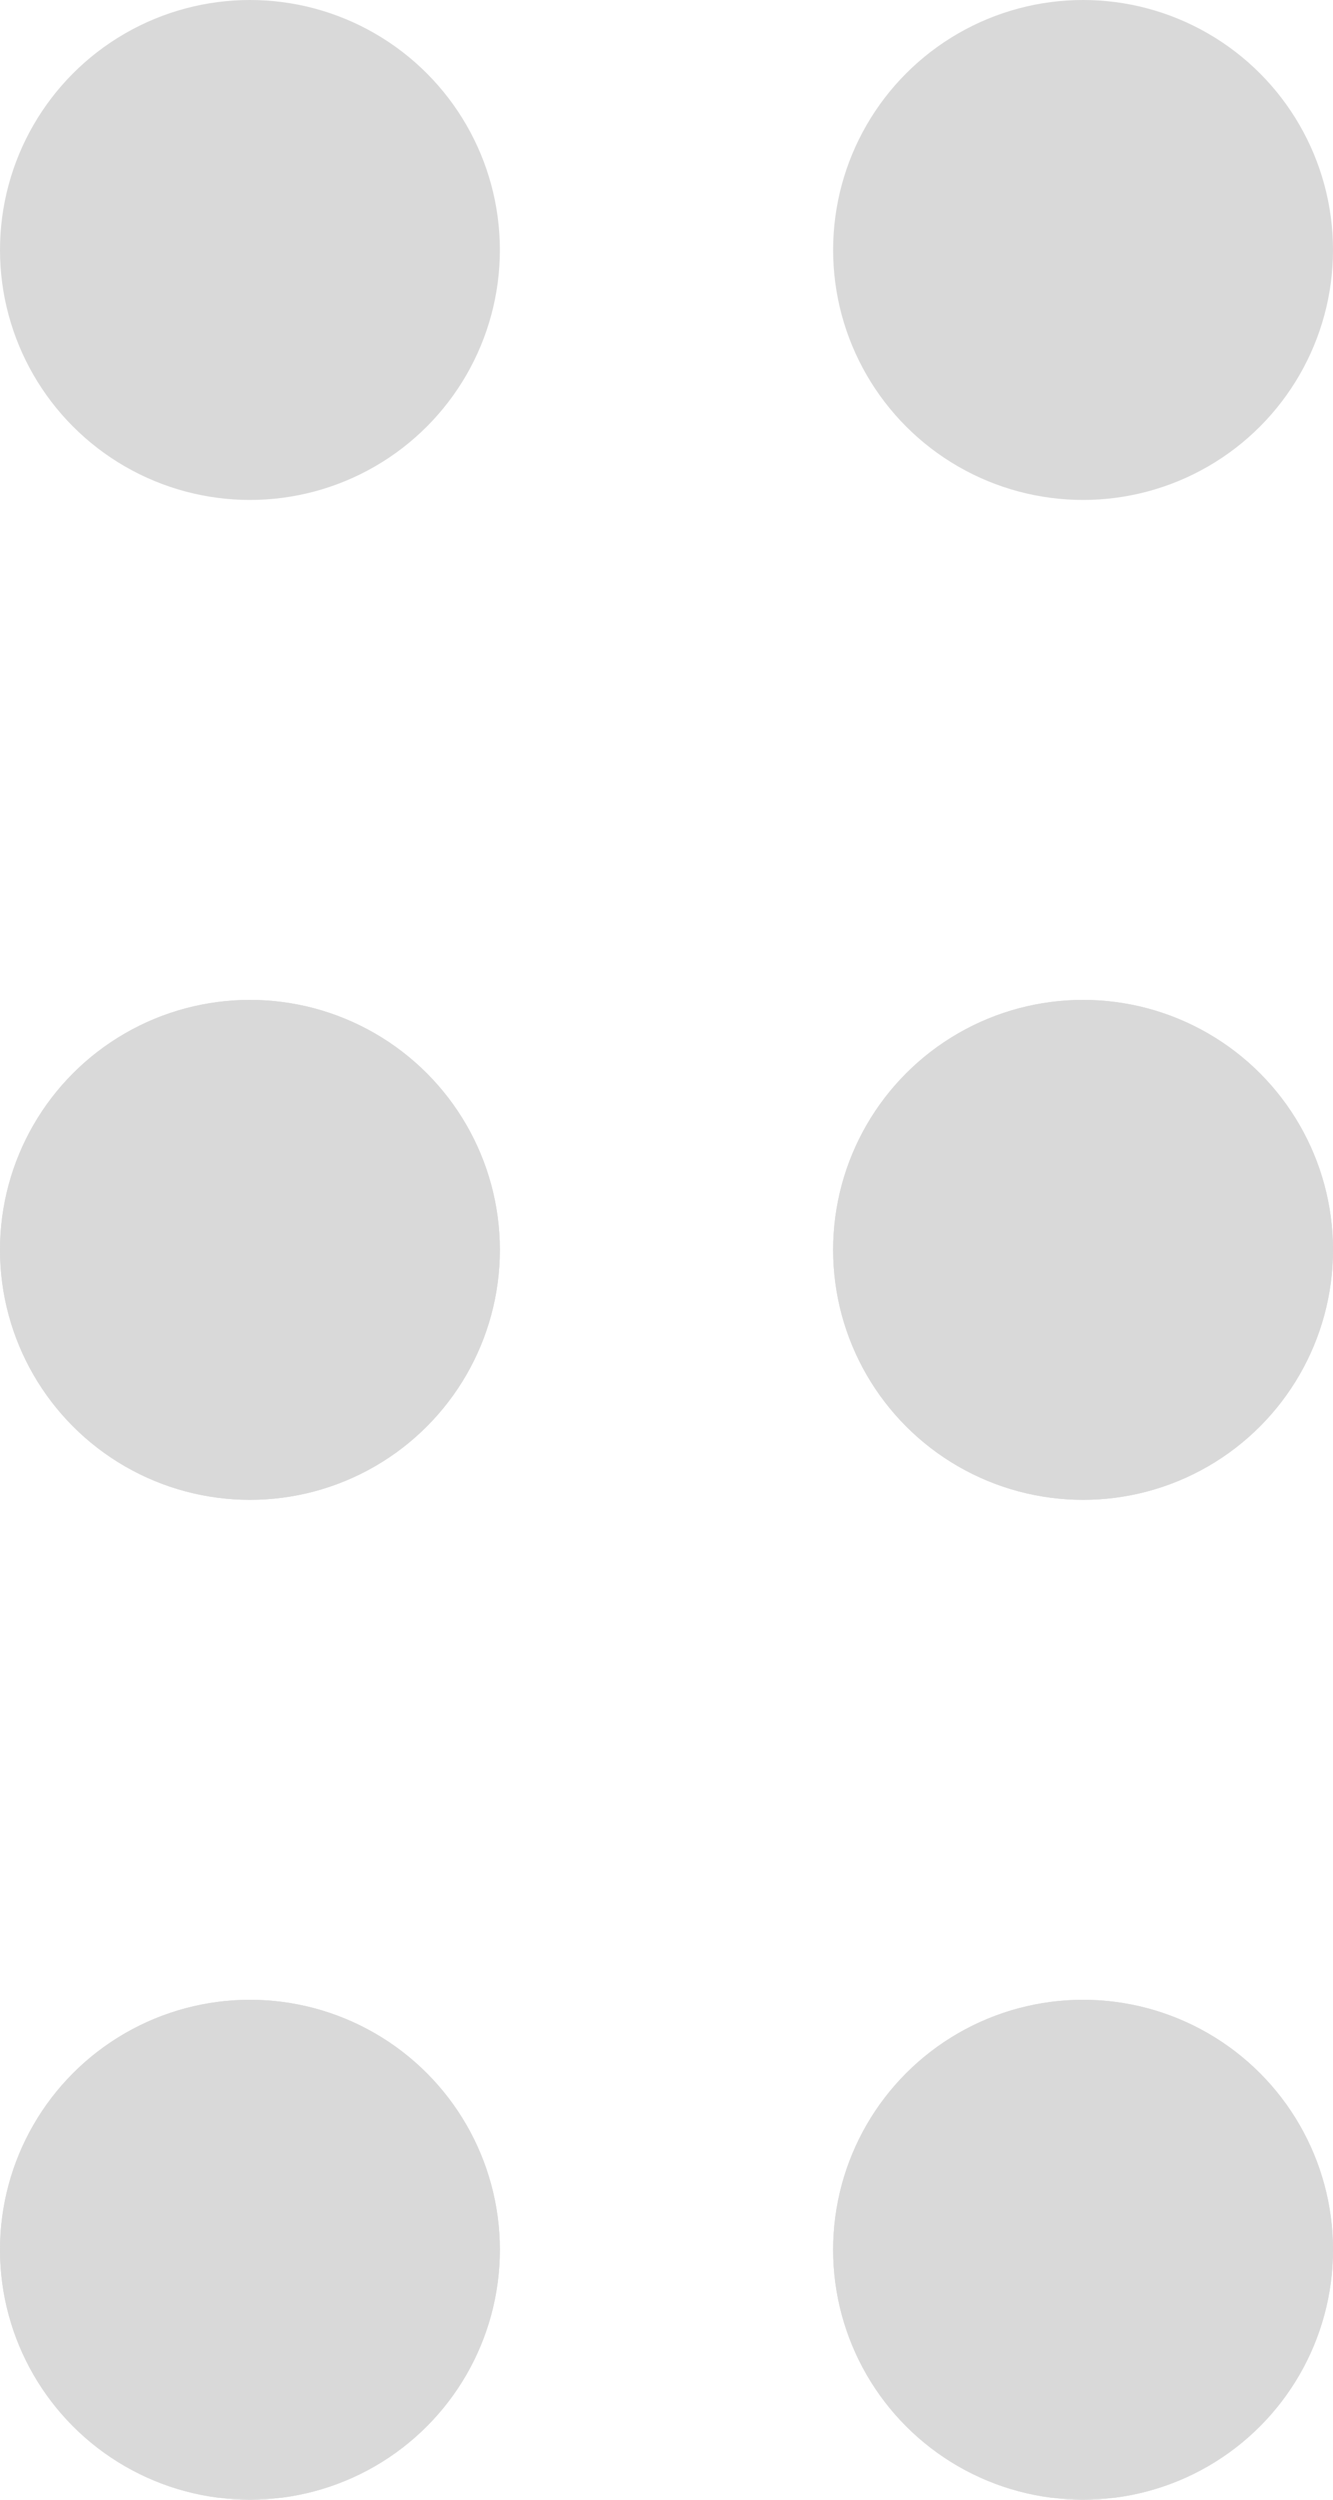 <svg width="8" height="15" viewBox="0 0 8 15" fill="none" xmlns="http://www.w3.org/2000/svg">
<circle cx="1.5" cy="1.5" r="1.5" fill="#D9D9D9"/>
<circle cx="6.5" cy="1.5" r="1.5" fill="#D9D9D9"/>
<circle cx="6.5" cy="7.5" r="1.5" fill="#D9D9D9"/>
<circle cx="6.5" cy="7.5" r="1.5" fill="#D9D9D9"/>
<circle cx="6.5" cy="13.5" r="1.5" fill="#D9D9D9"/>
<circle cx="6.5" cy="13.5" r="1.5" fill="#D9D9D9"/>
<circle cx="1.5" cy="13.5" r="1.5" fill="#D9D9D9"/>
<circle cx="1.5" cy="13.5" r="1.5" fill="#D9D9D9"/>
<circle cx="1.5" cy="7.5" r="1.5" fill="#D9D9D9"/>
<circle cx="1.5" cy="7.5" r="1.5" fill="#D9D9D9"/>
</svg>
